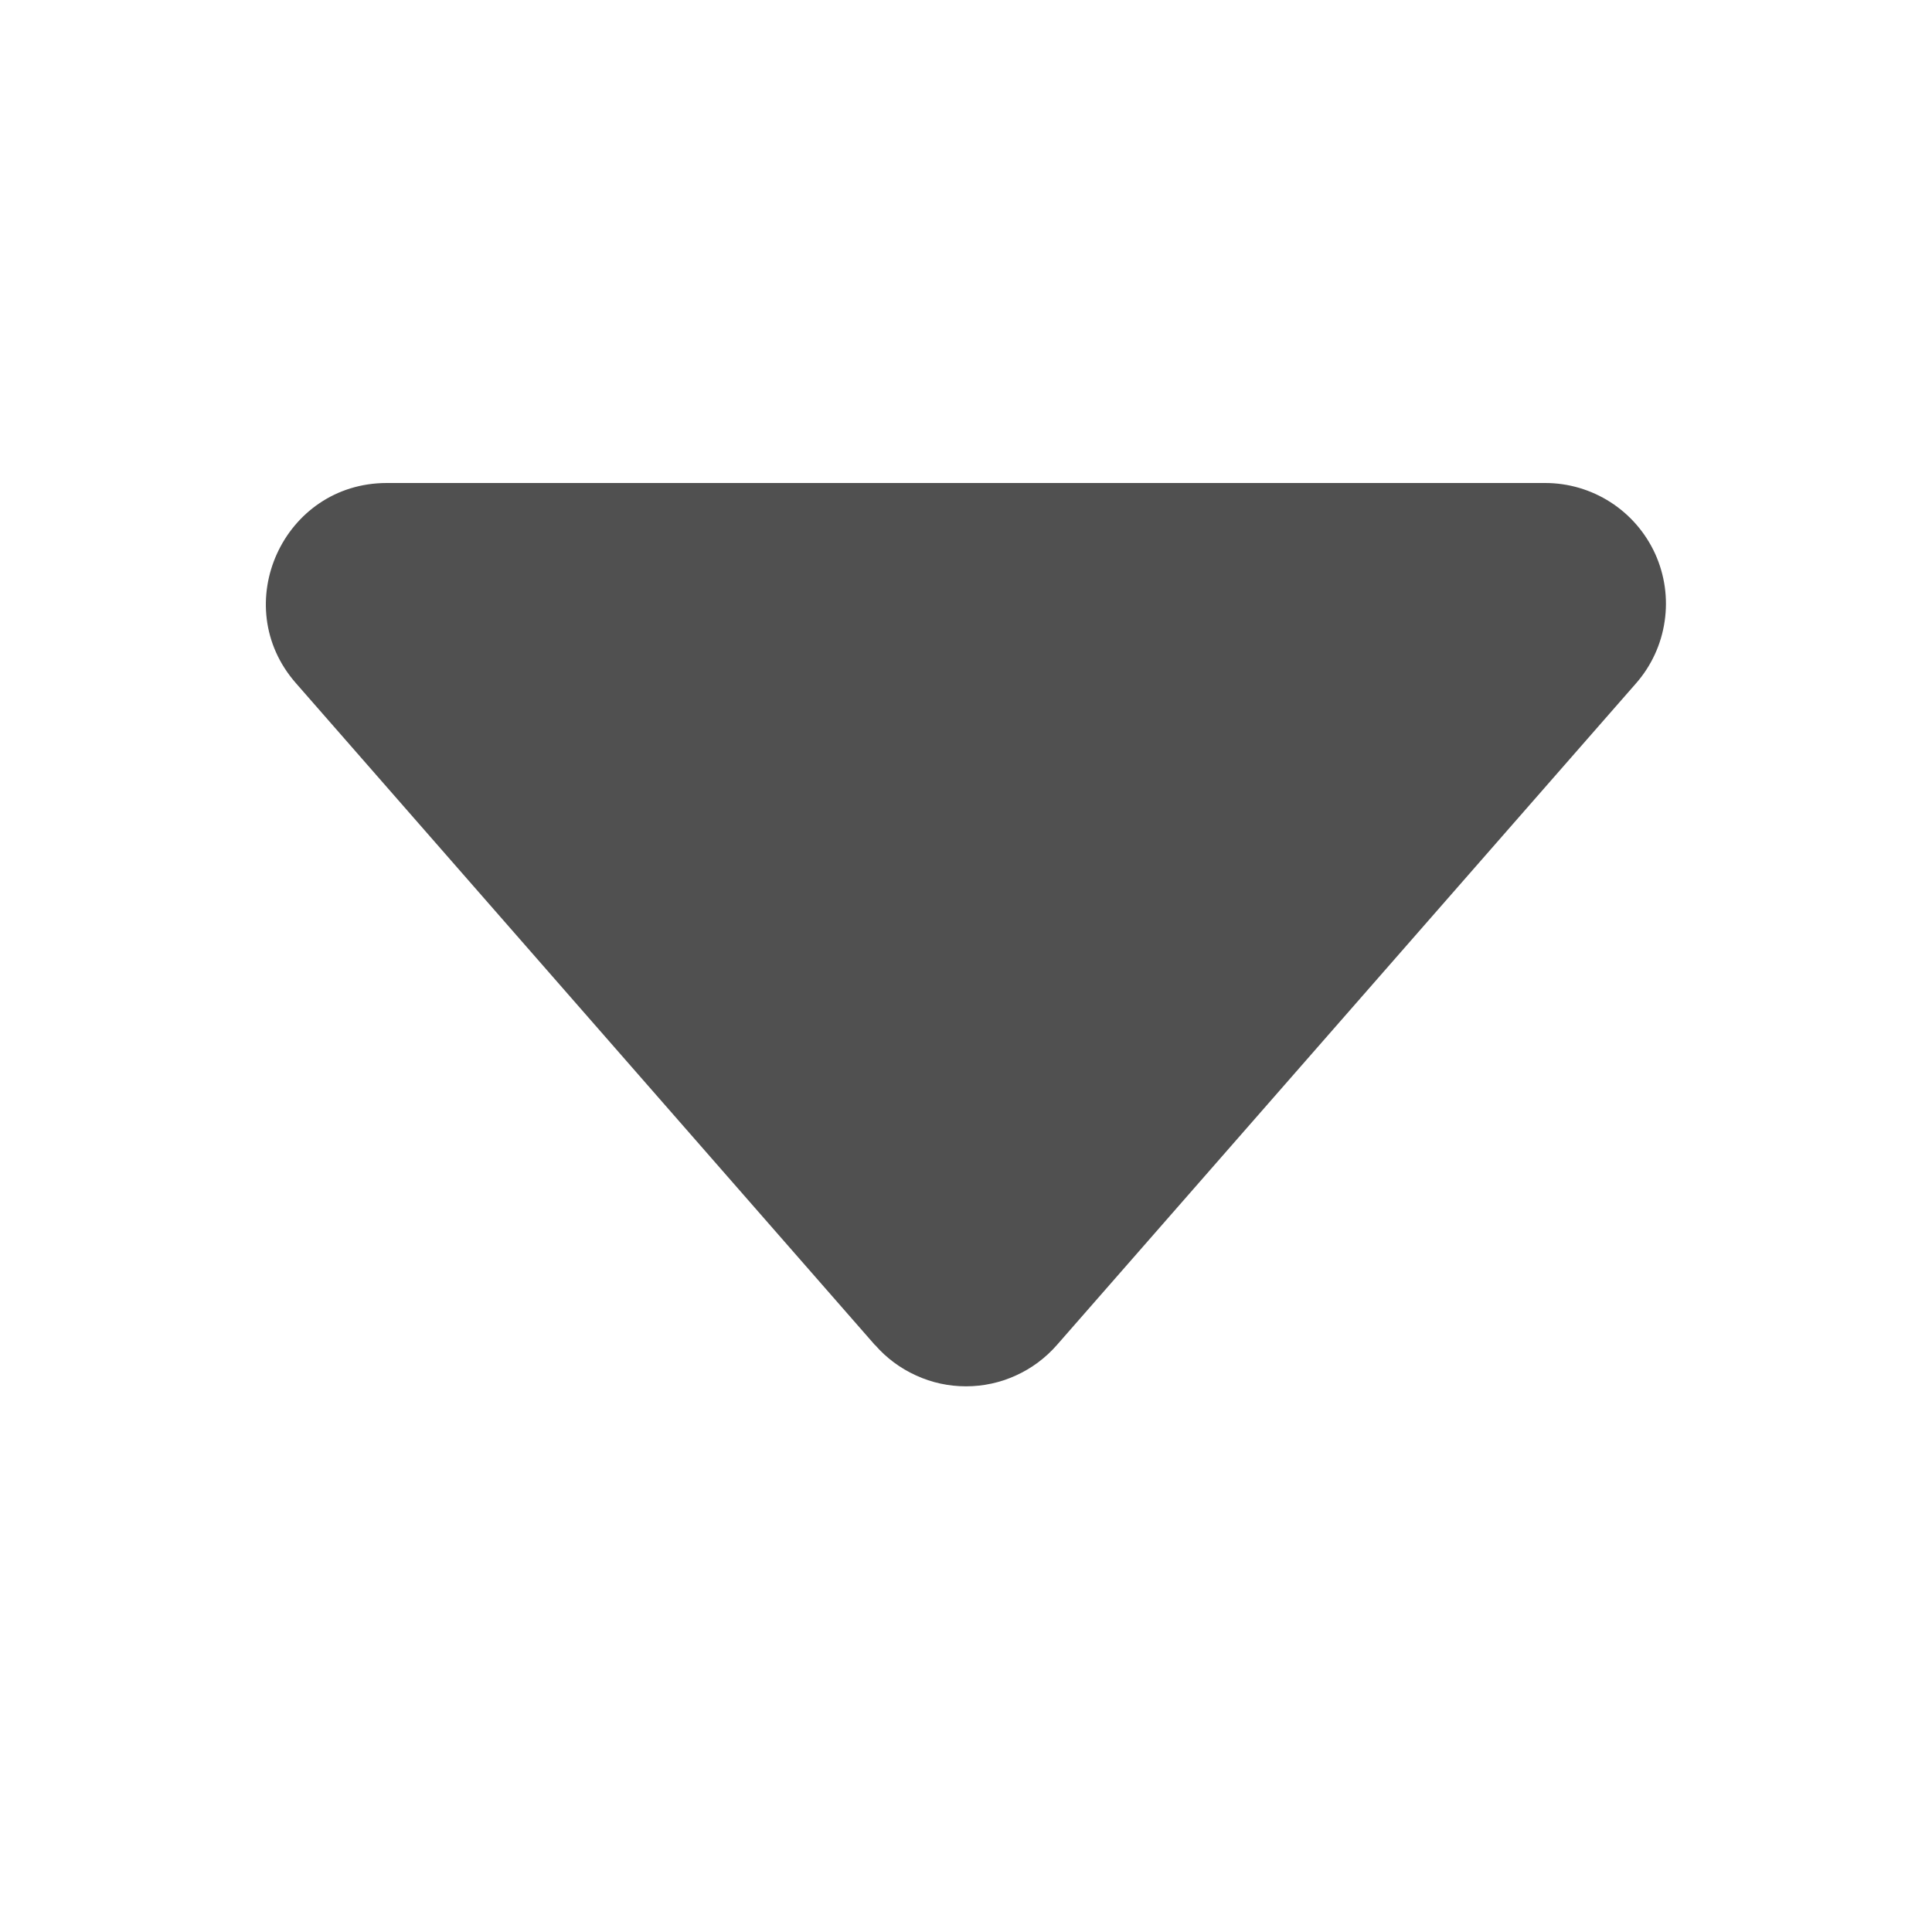 <svg width="18" height="18" viewBox="0 0 18 18" fill="none" xmlns="http://www.w3.org/2000/svg">
<path d="M8.153 12.533L2.757 6.365C2.121 5.64 2.638 4.5 3.604 4.5H14.396C14.612 4.5 14.823 4.562 15.005 4.679C15.187 4.796 15.331 4.963 15.421 5.16C15.51 5.357 15.541 5.575 15.509 5.789C15.478 6.003 15.385 6.204 15.243 6.366L9.847 12.531C9.741 12.652 9.611 12.749 9.465 12.815C9.319 12.882 9.16 12.916 9 12.916C8.839 12.916 8.681 12.882 8.535 12.815C8.389 12.749 8.258 12.652 8.153 12.531V12.533Z" fill="#505050"/>
</svg>
